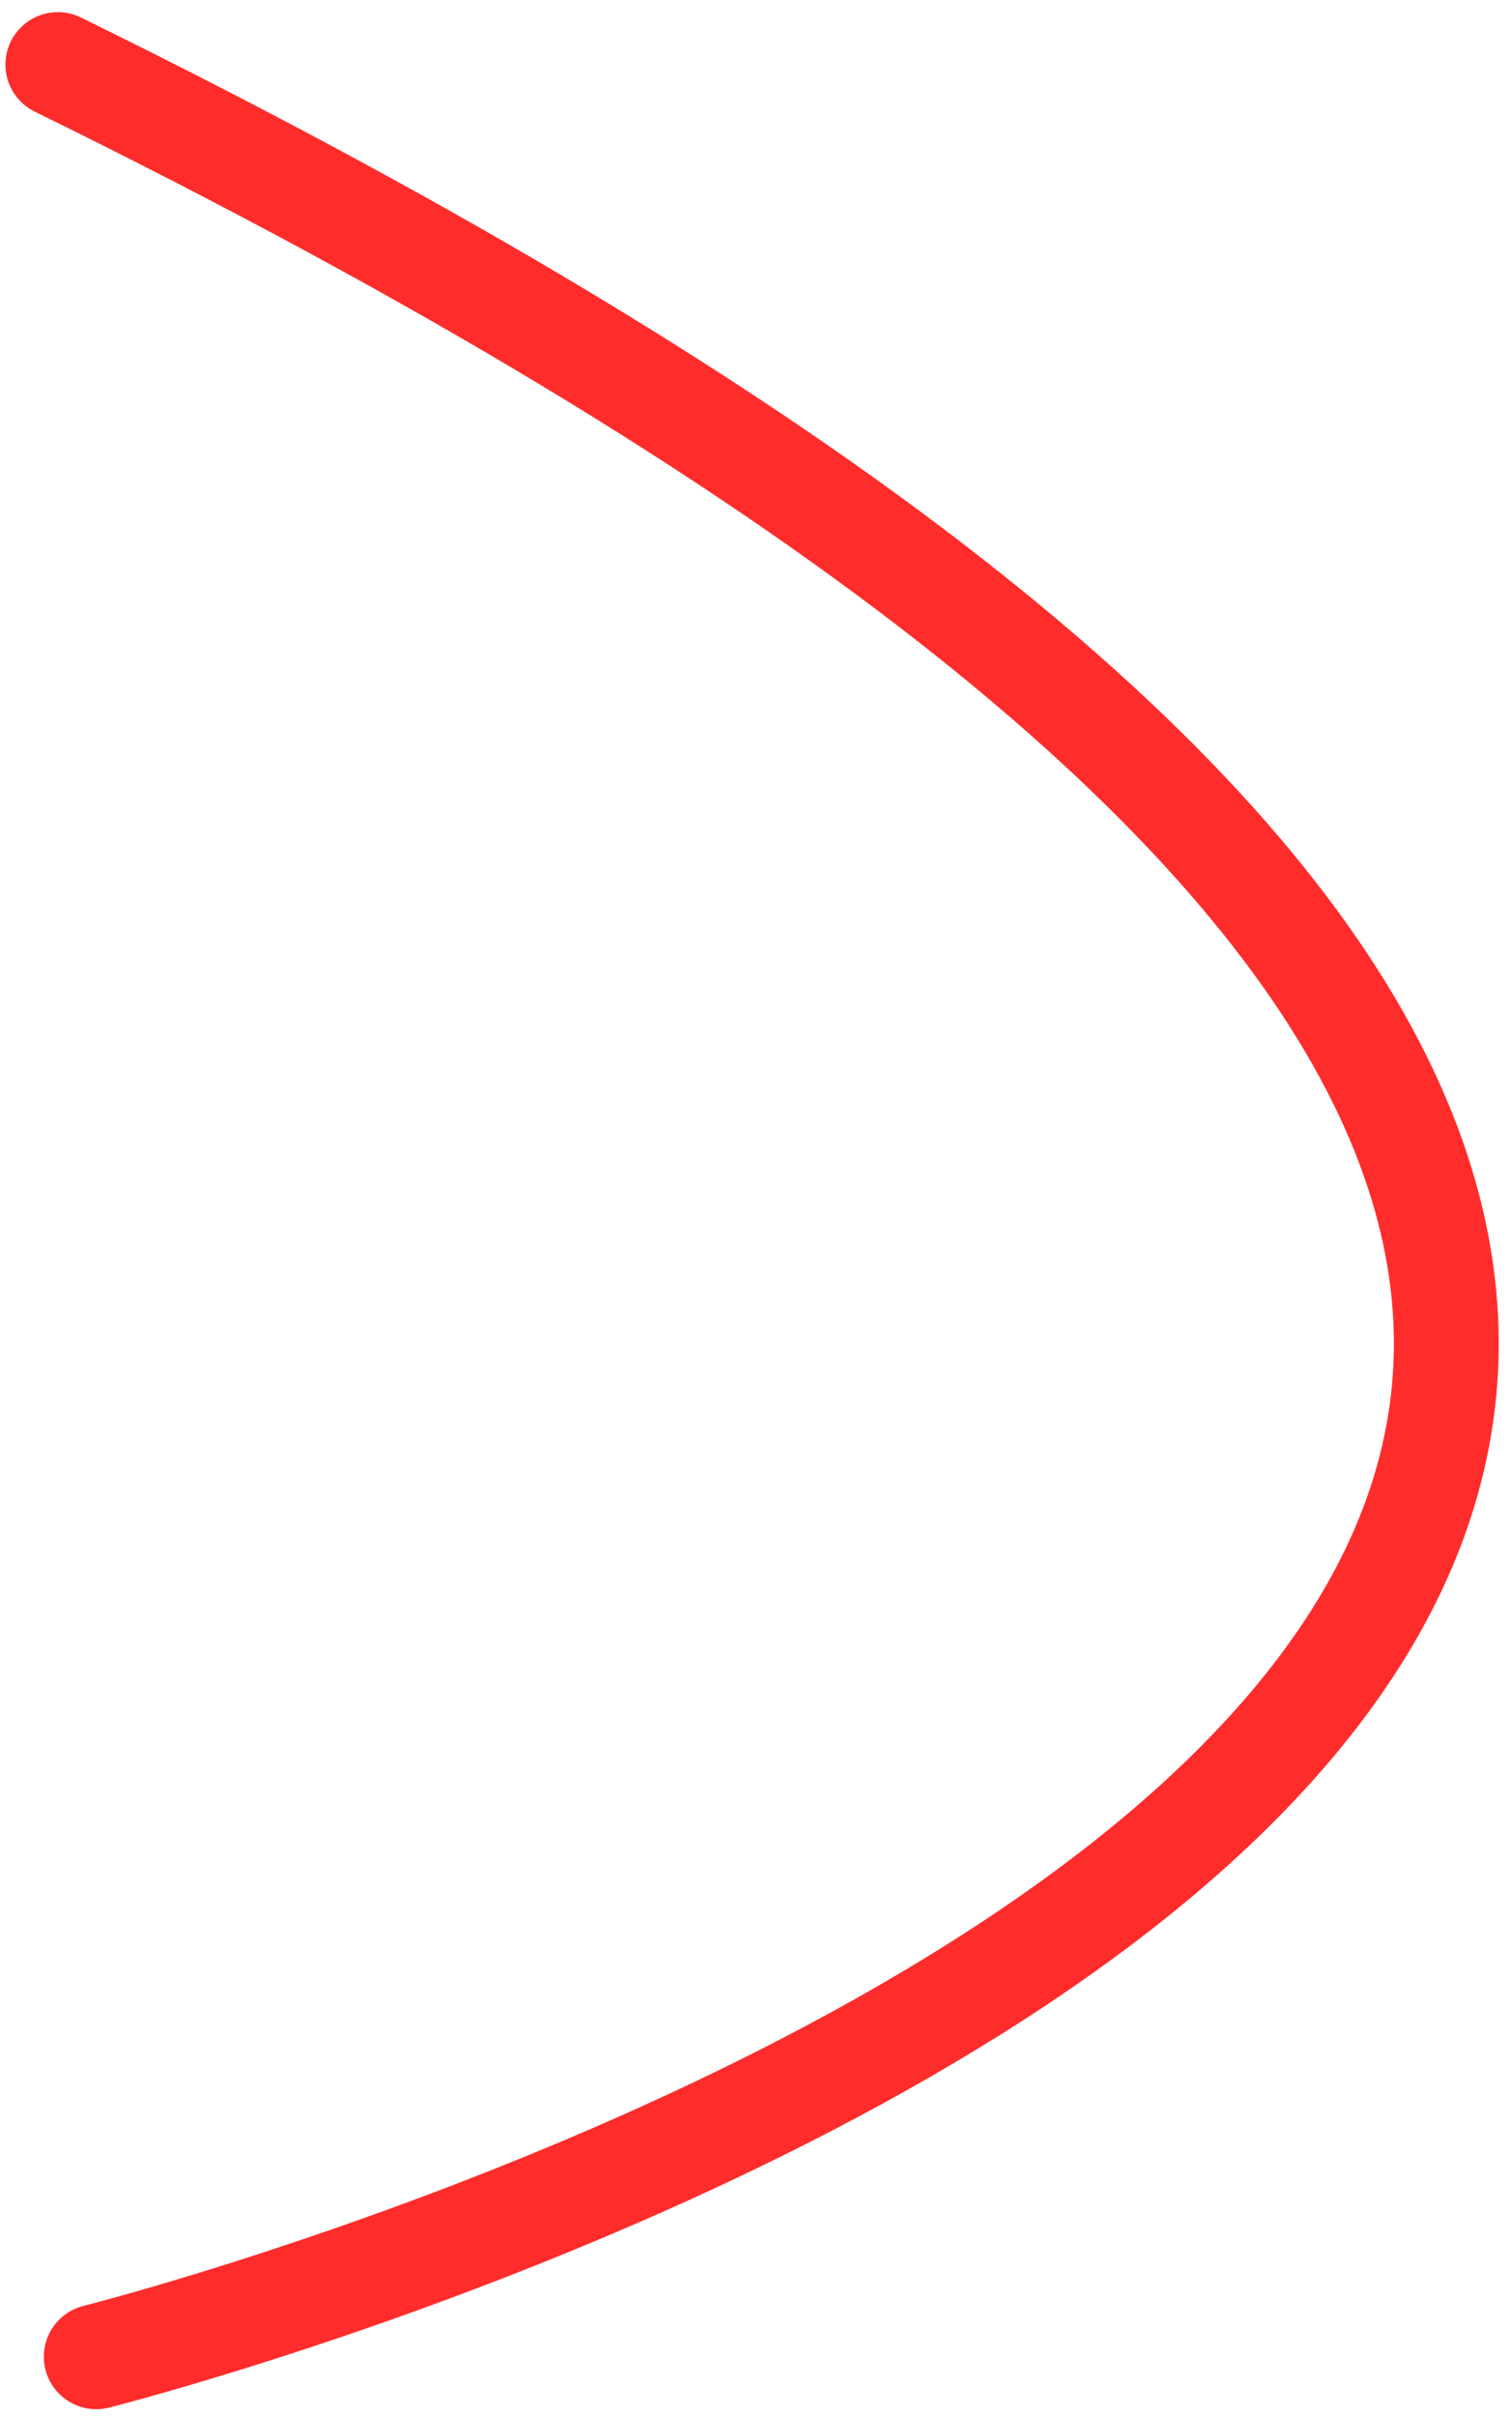 <svg width="102" height="163" viewBox="0 0 102 163" fill="none" xmlns="http://www.w3.org/2000/svg">
<path d="M3.903 4.355C213.129 106.976 6.493 158.933 6.493 158.933" stroke="#FF2C2C" stroke-width="7.072" stroke-linecap="round"/>
</svg>

